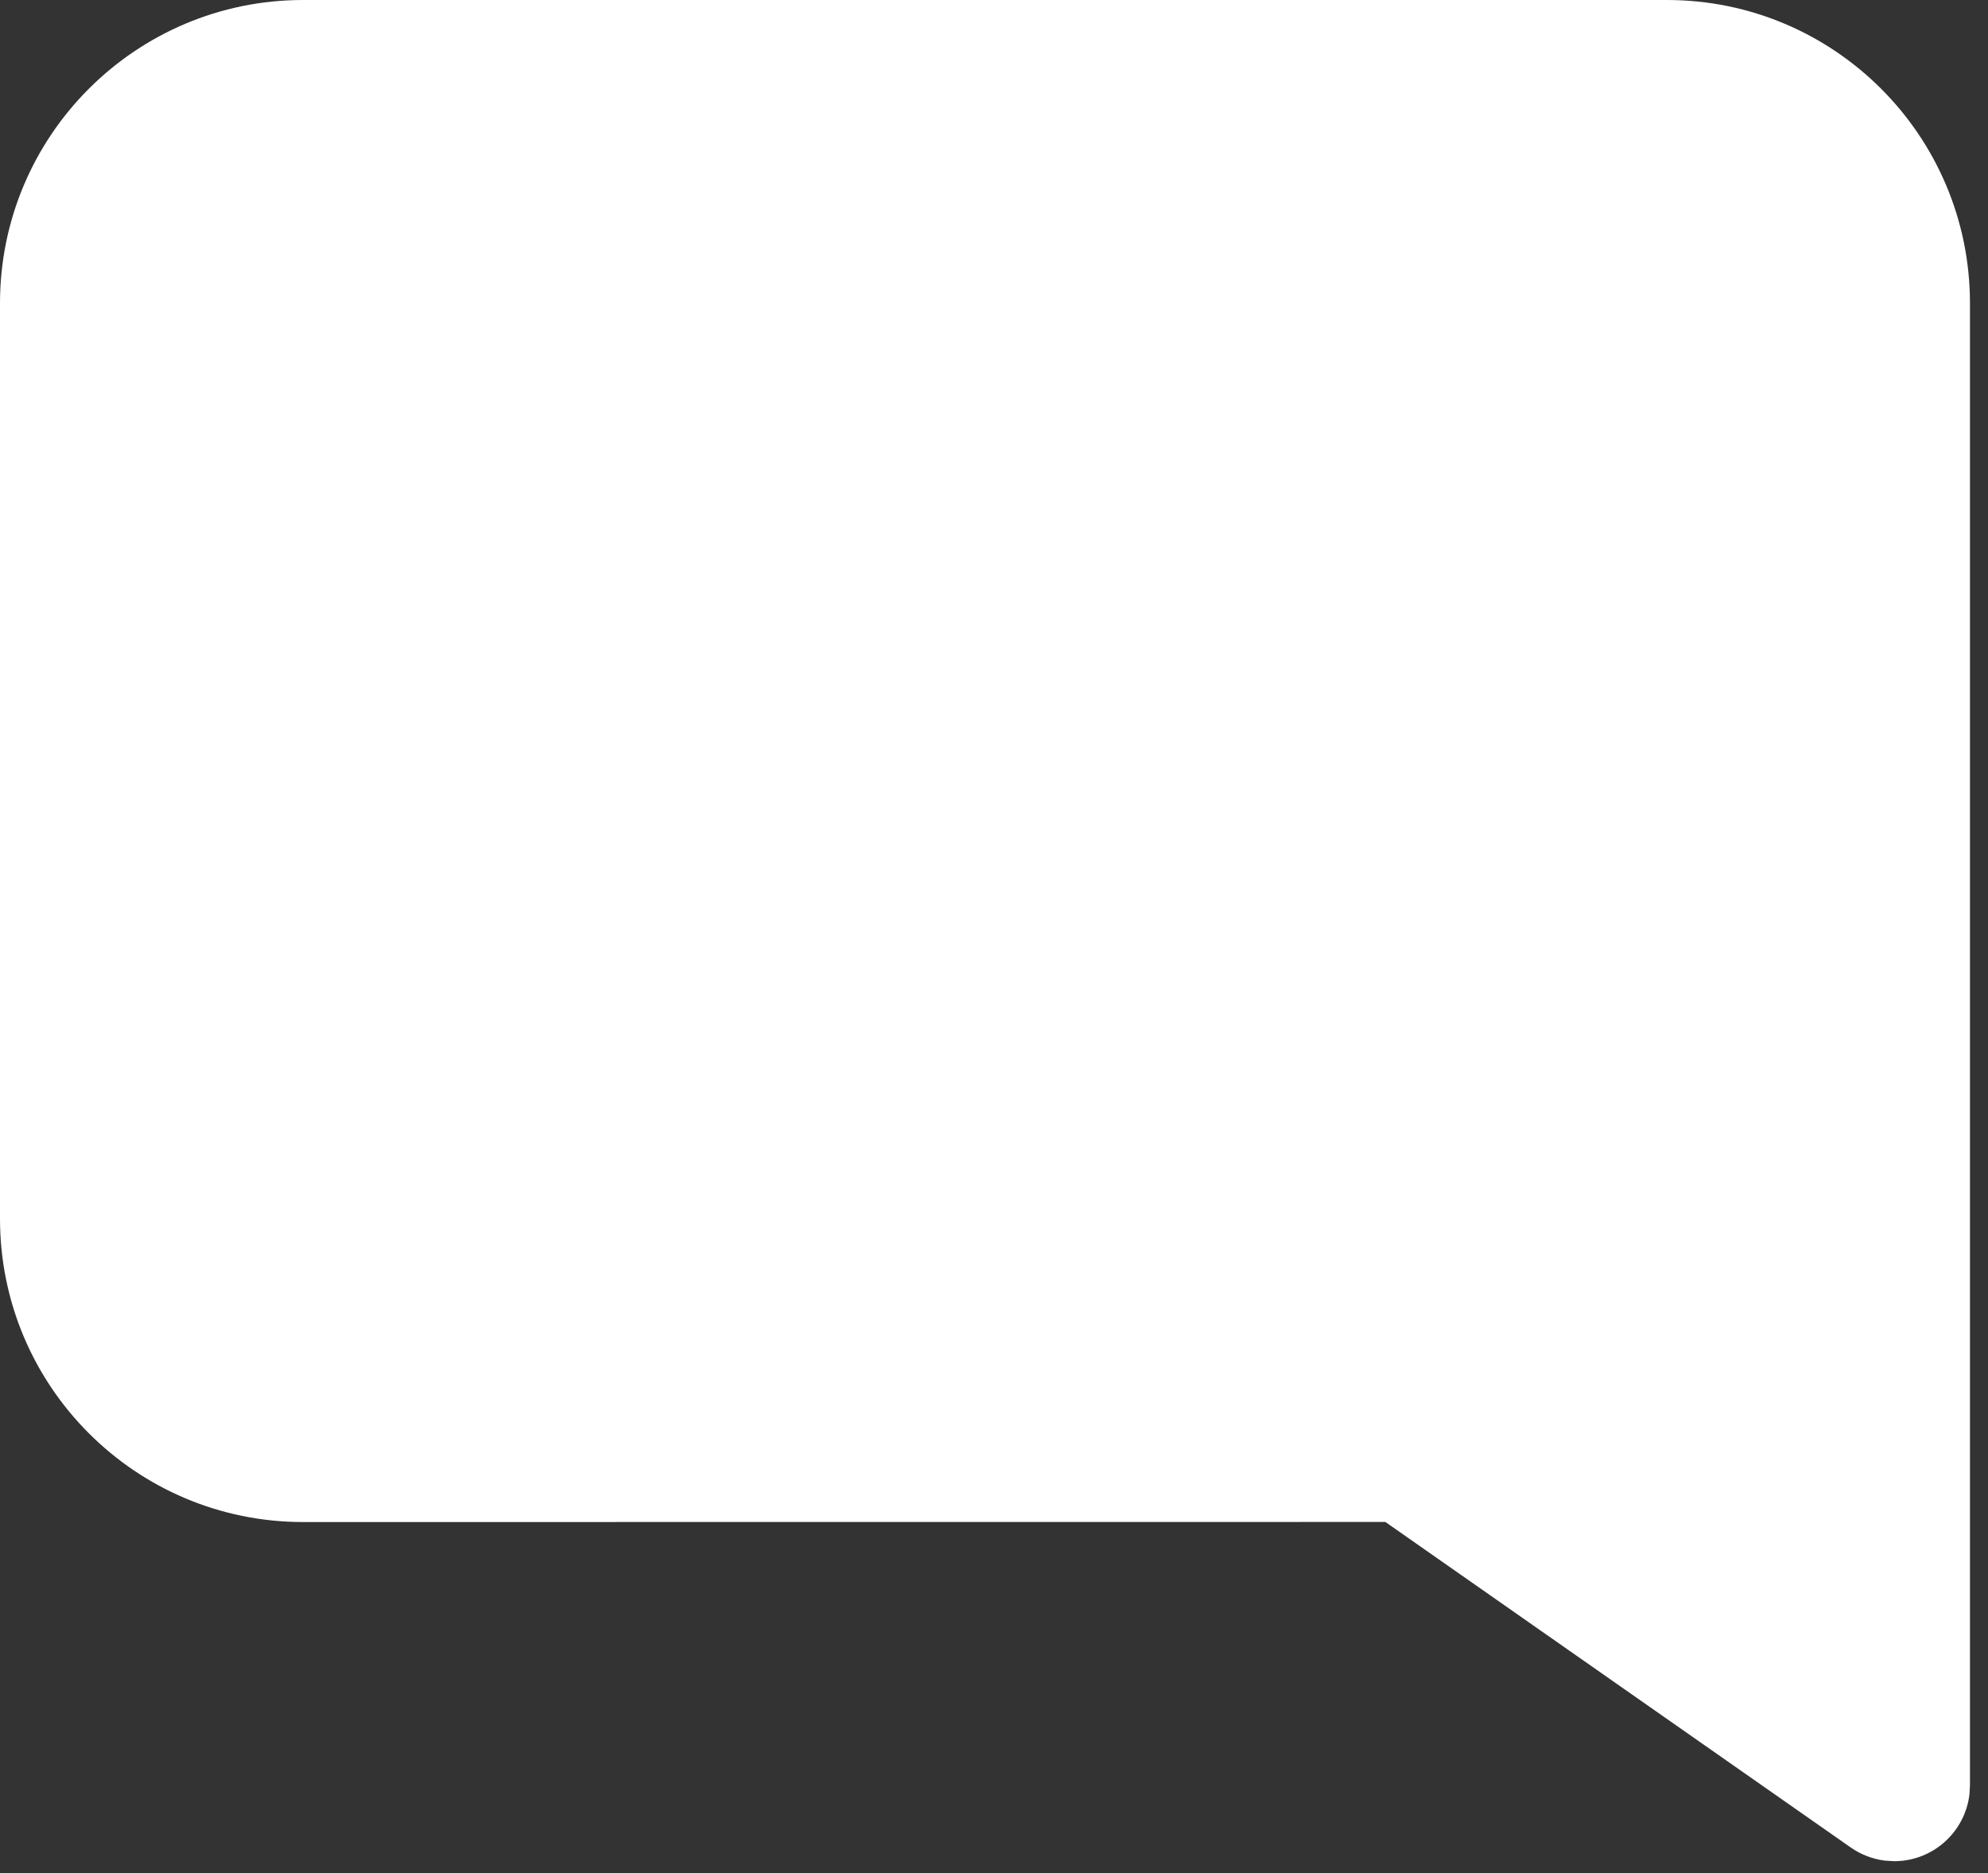 <svg viewBox="0 0 69 65" fill="none">
<rect x="0" y="0" width="69" height="65" fill="#333333" stroke="none"/>
<path d="M10.519 0C4.71 0 0 4.712 0 10.525V42.293C0 48.106 4.71 52.819 10.519 52.819L48.083 52.816L64.238 64.114C64.591 64.36 64.997 64.516 65.424 64.569L65.745 64.588C67.093 64.588 68.205 63.572 68.357 62.264L68.374 61.957V10.525C68.374 4.712 63.665 0 57.855 0H10.519Z" fill="white"/>
</svg>

